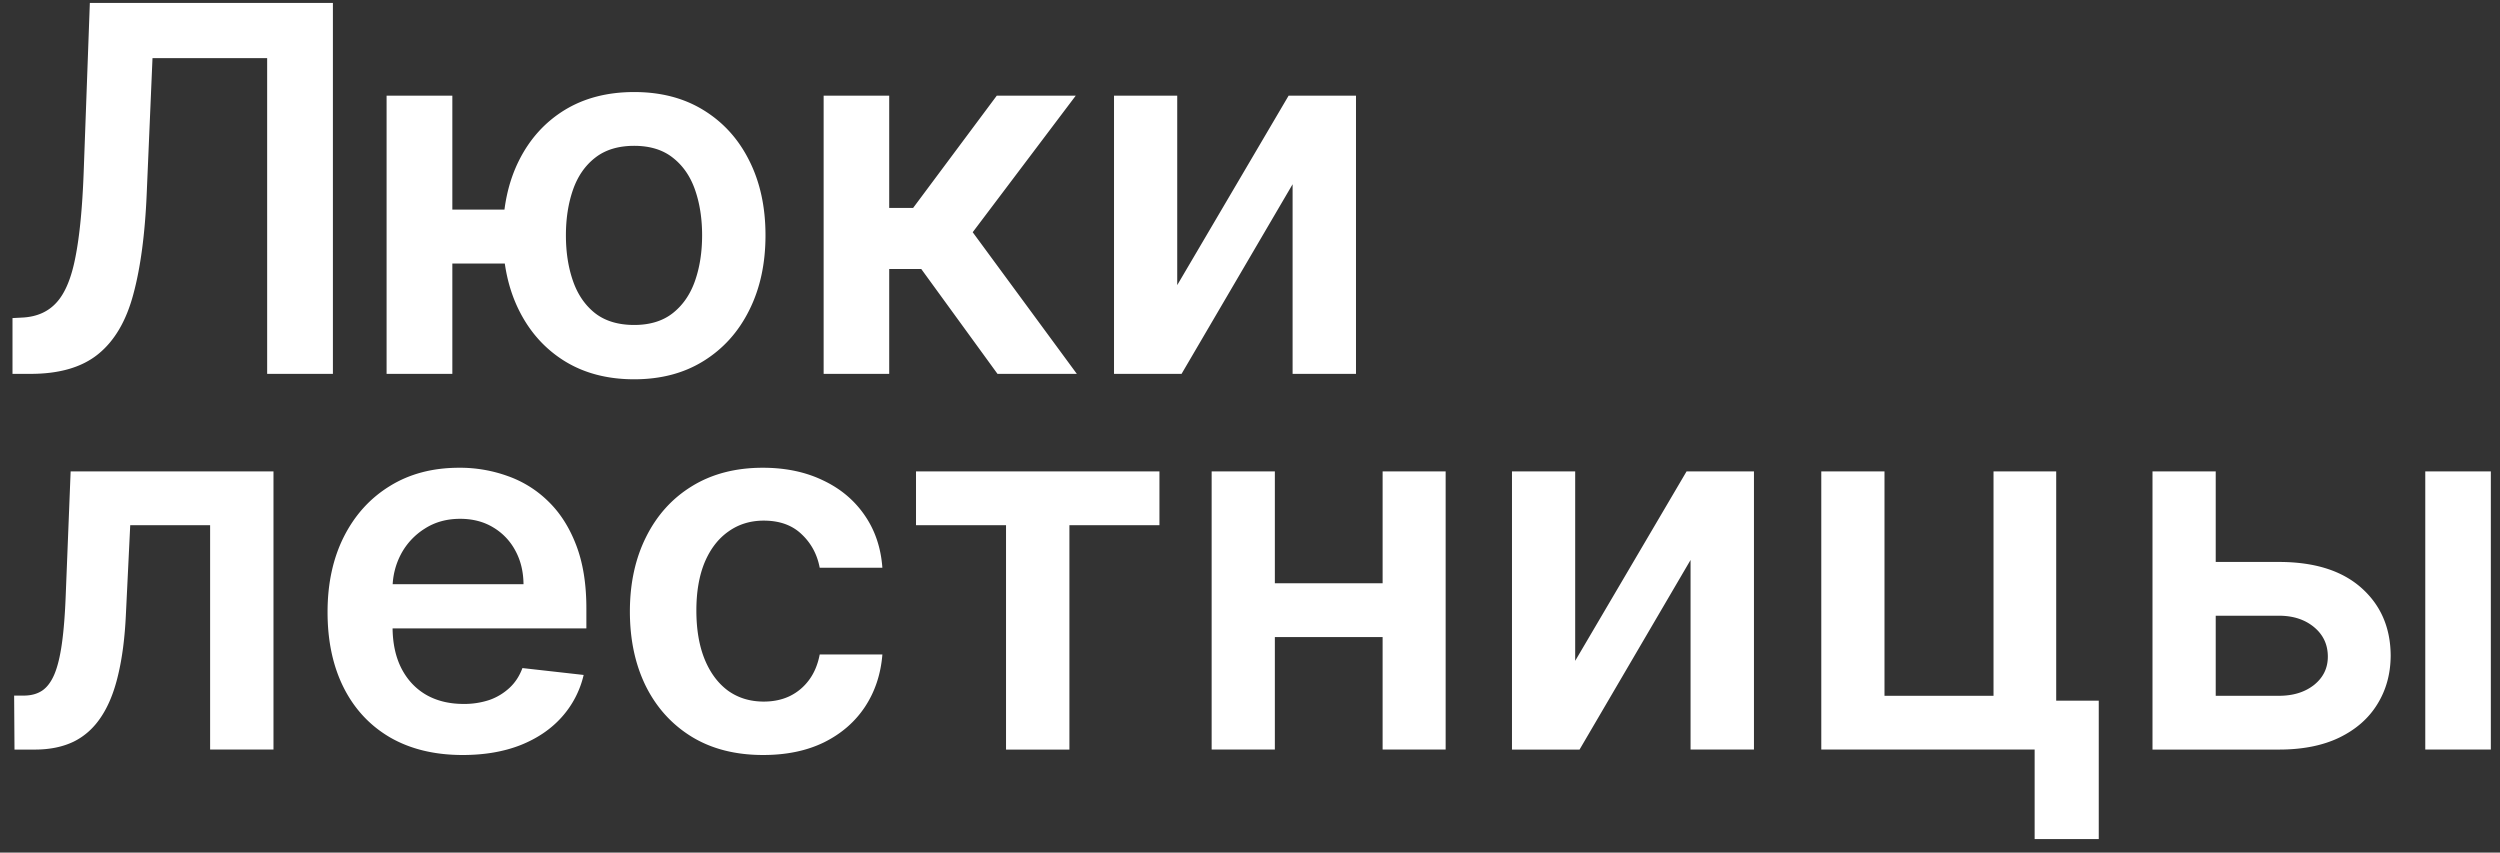 <svg width="173" height="59" fill="none" xmlns="http://www.w3.org/2000/svg"><rect width="100%" height="100%" fill="#333333" stroke="none"/><path d="M.865 25.871v-3.86l.727-.038c.986-.058 1.767-.413 2.344-1.065.584-.652 1.015-1.7 1.29-3.146.285-1.446.473-3.384.564-5.816L6.217.204h16.82V25.87h-4.55V4.025h-7.934l-.4 9.363c-.118 2.807-.427 5.134-.928 6.98-.493 1.848-1.304 3.226-2.432 4.137-1.12.91-2.678 1.366-4.675 1.366H.865zM38.07 14.503v3.735H27.705v-3.735H38.07zM31.302 6.62v19.25h-4.55V6.62h4.55zm12.584 19.627c-1.855 0-3.464-.422-4.826-1.266-1.353-.844-2.402-2.014-3.146-3.51-.743-1.495-1.115-3.224-1.115-5.188 0-1.964.372-3.689 1.115-5.176.744-1.488 1.793-2.649 3.146-3.485 1.362-.835 2.97-1.253 4.826-1.253 1.846 0 3.447.418 4.8 1.253 1.362.836 2.415 1.997 3.158 3.485.752 1.487 1.128 3.213 1.128 5.176 0 1.964-.376 3.693-1.128 5.189-.743 1.495-1.796 2.665-3.158 3.51-1.353.843-2.954 1.265-4.8 1.265zm0-3.76c1.094 0 1.988-.276 2.682-.827.694-.552 1.203-1.295 1.529-2.231.326-.936.489-1.984.489-3.146 0-1.161-.163-2.21-.489-3.146-.326-.936-.836-1.675-1.53-2.218-.693-.552-1.587-.828-2.681-.828-1.103 0-2.006.276-2.707.828-.694.543-1.204 1.282-1.53 2.218-.325.936-.488 1.985-.488 3.146 0 1.17.163 2.223.489 3.158.325.936.835 1.68 1.529 2.231.701.543 1.604.815 2.707.815zm13.11 3.384V6.62h4.537v7.77h1.654l5.79-7.77h5.465l-7.131 9.45 7.206 9.801h-5.49l-5.276-7.257h-2.218v7.257h-4.537zm24.468-6.141l7.708-13.11h4.663v19.25h-4.387V12.75l-7.683 13.12H77.09V6.62h4.374v13.11zM1.003 51.87l-.025-3.735h.664c.501 0 .923-.113 1.266-.338.342-.226.626-.602.852-1.128.226-.535.401-1.254.526-2.156.126-.902.214-2.026.264-3.372l.338-8.522h14.037V51.87H14.54V36.342H9.012l-.301 6.204c-.075 1.605-.255 2.996-.54 4.174-.275 1.17-.668 2.135-1.177 2.895-.502.76-1.133 1.329-1.893 1.705-.76.367-1.658.551-2.695.551H1.003zm31.014.376c-1.93 0-3.598-.401-5.001-1.203-1.396-.81-2.47-1.955-3.221-3.434-.752-1.488-1.128-3.238-1.128-5.252 0-1.98.376-3.718 1.128-5.214.76-1.504 1.821-2.673 3.183-3.509 1.362-.844 2.962-1.266 4.8-1.266a9.72 9.72 0 013.36.577 7.592 7.592 0 012.807 1.754c.819.794 1.462 1.805 1.93 3.033.468 1.22.702 2.674.702 4.362v1.391h-15.78v-3.058h11.43c-.008-.869-.195-1.642-.563-2.319a4.101 4.101 0 00-1.542-1.616c-.651-.393-1.412-.59-2.28-.59-.928 0-1.743.226-2.445.677a4.664 4.664 0 00-1.642 1.755 5.05 5.05 0 00-.589 2.369v2.67c0 1.12.205 2.08.614 2.882.41.794.982 1.404 1.717 1.83.736.418 1.596.627 2.582.627a5.49 5.49 0 001.793-.276 3.977 3.977 0 001.39-.84c.394-.367.69-.823.89-1.366l4.237.476a6.604 6.604 0 01-1.53 2.933c-.743.827-1.695 1.47-2.857 1.93-1.161.452-2.49.677-3.985.677zm20.796 0c-1.922 0-3.572-.422-4.951-1.266-1.37-.844-2.427-2.01-3.17-3.497-.736-1.495-1.104-3.217-1.104-5.163 0-1.956.376-3.681 1.128-5.177.752-1.504 1.813-2.673 3.184-3.509 1.378-.844 3.008-1.266 4.888-1.266 1.562 0 2.945.288 4.148.865 1.212.568 2.177 1.374 2.895 2.419.719 1.036 1.128 2.248 1.229 3.635h-4.337c-.175-.928-.593-1.7-1.253-2.32-.652-.626-1.525-.94-2.62-.94-.927 0-1.742.252-2.444.753-.702.493-1.249 1.203-1.642 2.13-.384.928-.576 2.04-.576 3.334 0 1.312.192 2.44.576 3.384.385.936.924 1.659 1.617 2.169.702.501 1.525.752 2.47.752.668 0 1.265-.126 1.792-.376.534-.26.981-.631 1.34-1.116.36-.484.607-1.073.74-1.767h4.337c-.109 1.362-.51 2.57-1.204 3.622-.693 1.045-1.637 1.864-2.832 2.457-1.195.585-2.599.877-4.211.877zm10.575-15.905V32.62h16.845v3.722h-6.23v15.53h-4.386v-15.53h-6.23zm33.68 4.023v3.723H86.816v-3.723h10.252zM88.22 32.62v19.25h-4.374V32.62h4.374zm11.819 0v19.25h-4.362V32.62h4.362zm8.964 13.11l7.708-13.11h4.663v19.25h-4.387V38.75l-7.683 13.122h-4.675V32.62h4.374v13.11zm33.286-13.11v15.867h2.945v9.576h-4.437V51.87h-14.764V32.62h4.374v15.529h7.545v-15.53h4.337zm9.735 6.267h5.678c2.456 0 4.357.597 5.703 1.792 1.345 1.195 2.022 2.761 2.03 4.7-.008 1.262-.318 2.381-.928 3.359-.601.977-1.478 1.746-2.632 2.306-1.144.551-2.535.827-4.173.827h-8.749V32.62h4.375v15.529h4.374c.986 0 1.796-.251 2.431-.752.635-.51.953-1.162.953-1.956 0-.835-.318-1.516-.953-2.043-.635-.526-1.445-.79-2.431-.79h-5.678v-3.721zm15.805 12.984V32.62h4.537v19.25h-4.537z" fill="#fff"/></svg>